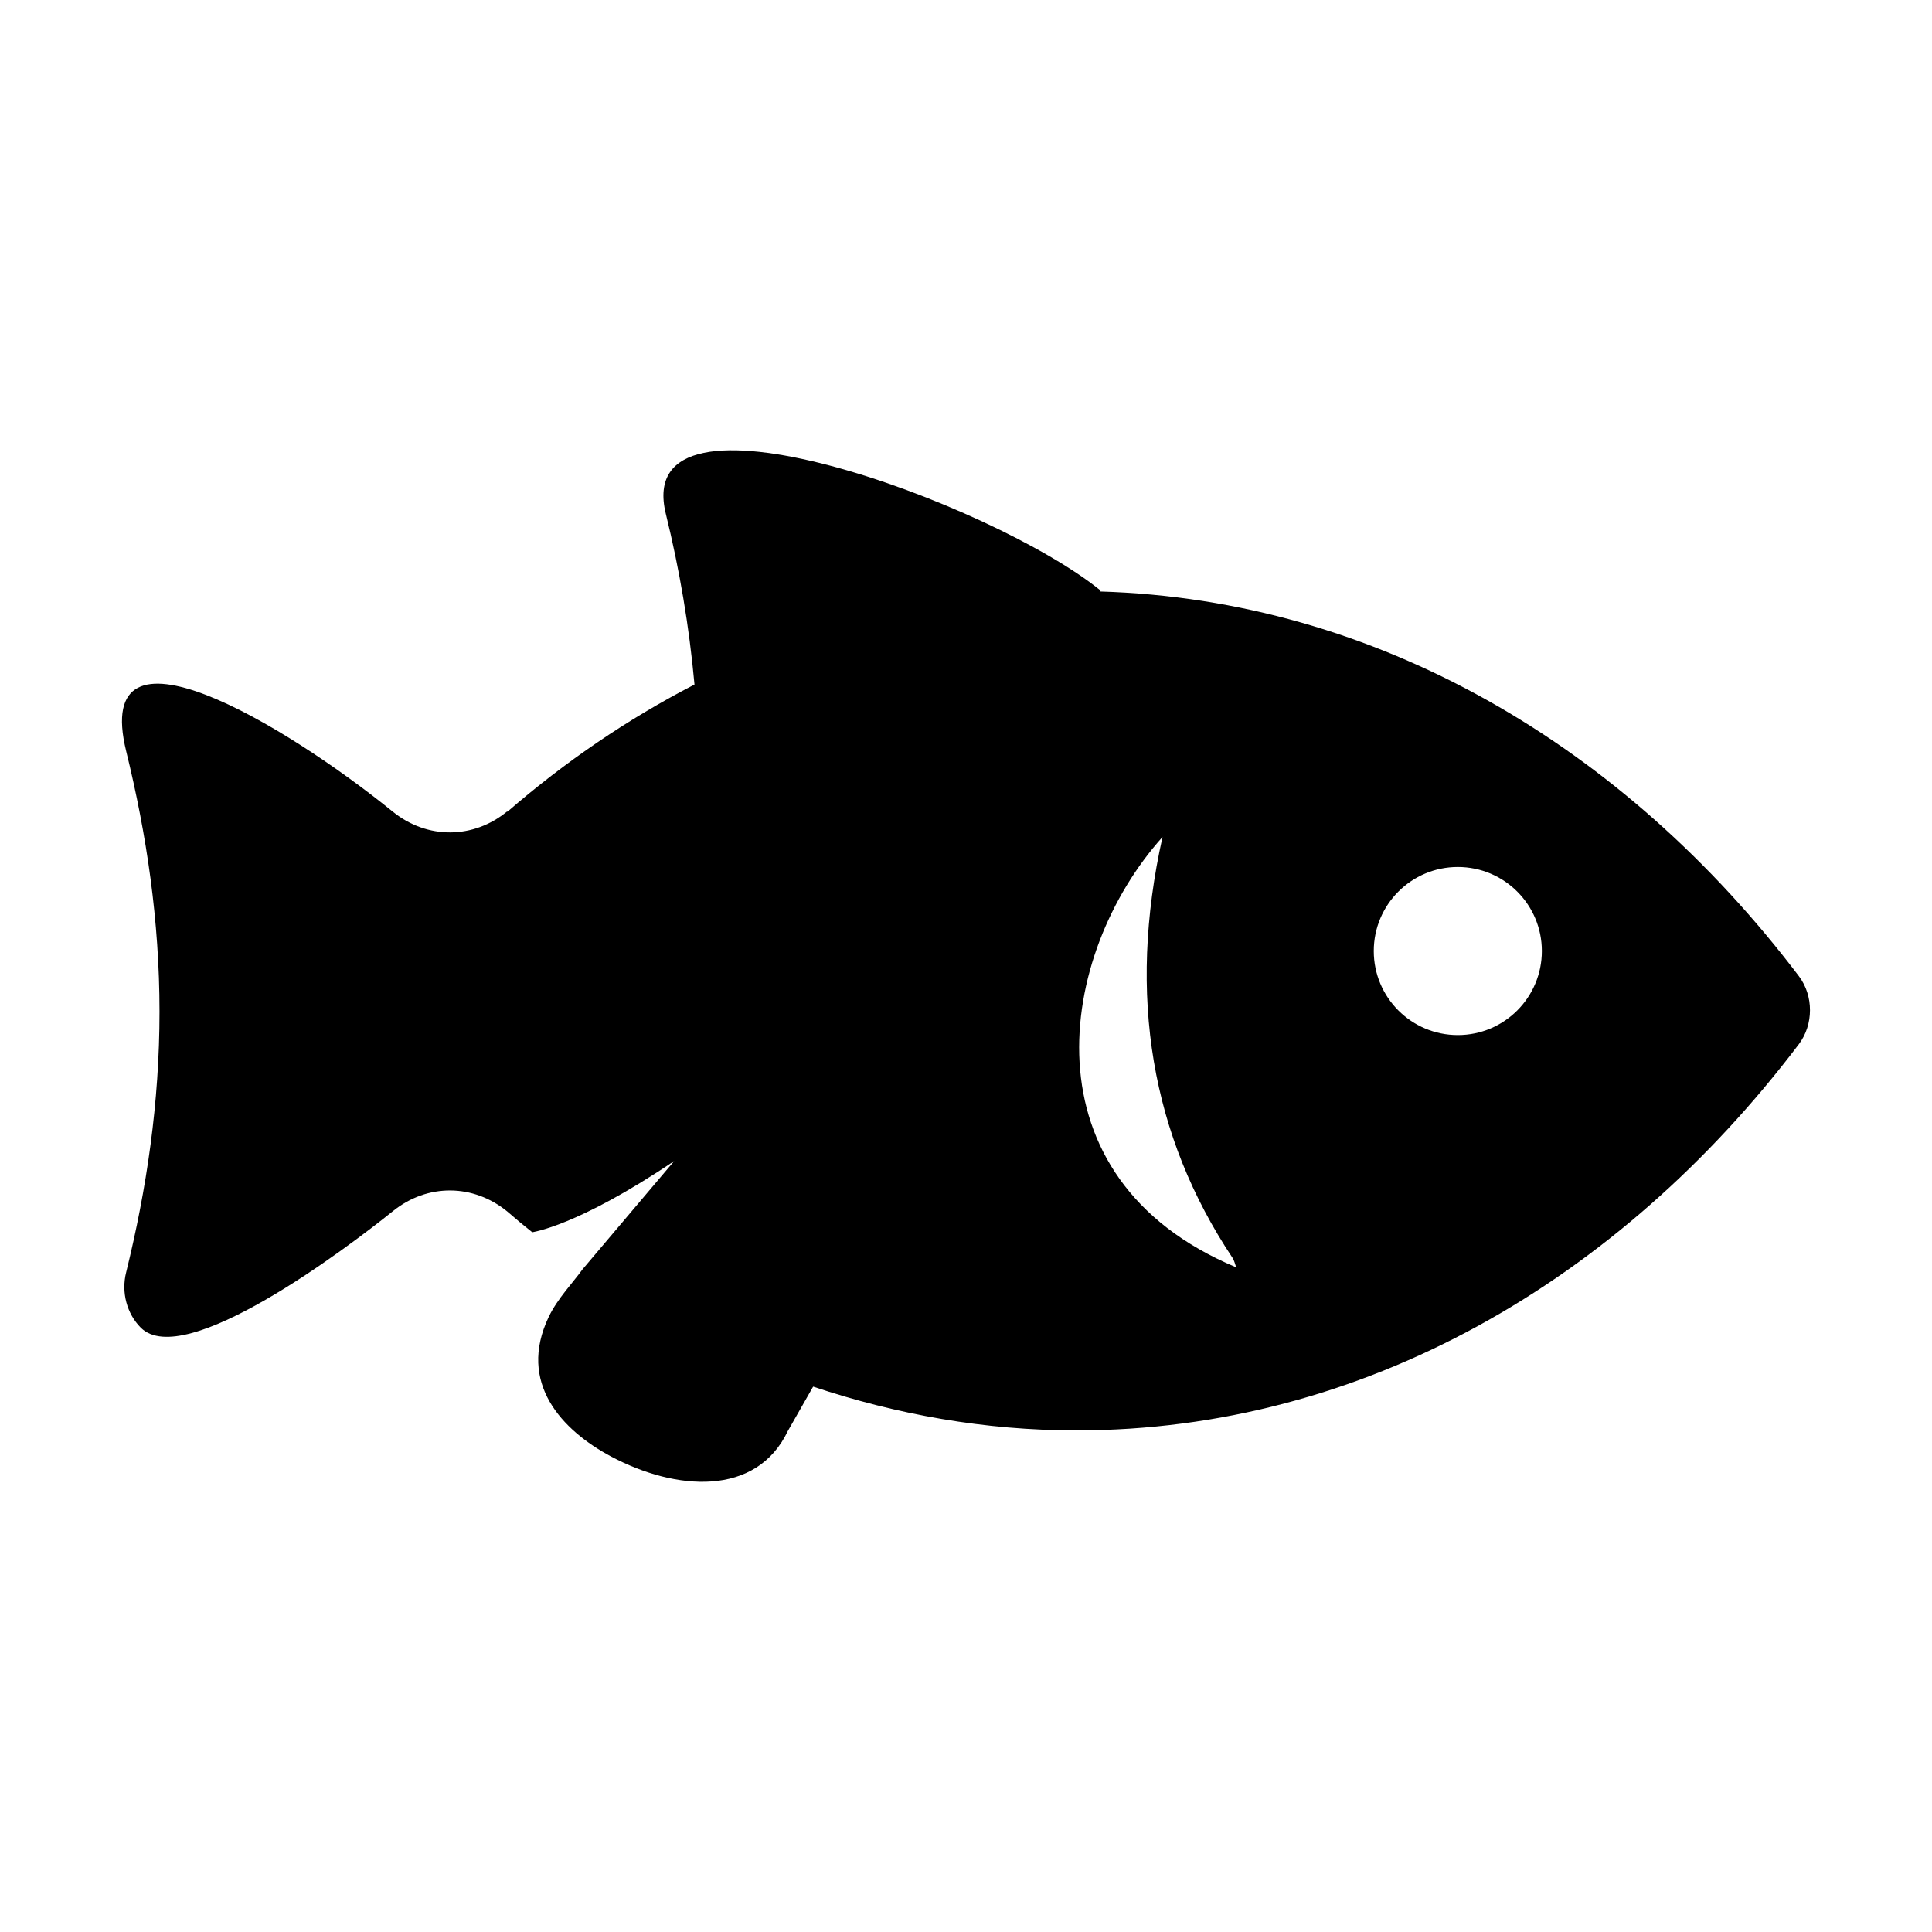 <?xml version="1.0" encoding="utf-8"?>
<!-- Generator: Adobe Illustrator 18.1.1, SVG Export Plug-In . SVG Version: 6.00 Build 0)  -->
<!DOCTYPE svg PUBLIC "-//W3C//DTD SVG 1.1//EN" "http://www.w3.org/Graphics/SVG/1.1/DTD/svg11.dtd">
<svg version="1.1" id="Layer_1" xmlns="http://www.w3.org/2000/svg" xmlns:xlink="http://www.w3.org/1999/xlink" x="0px" y="0px"
	 width="32px" height="32px" viewBox="0 0 32 32" enable-background="new 0 0 32 32" xml:space="preserve">
<path d="M11.167,19.23l-1.52,1.796c-0.147,0.207-0.414,0.482-0.559,0.787c-0.521,1.094,0.22,1.878,1.035,2.312
	c1.07,0.569,2.404,0.671,2.926-0.423l0.419-0.735c1.387,0.463,2.846,0.725,4.36,0.725c4.735,0,8.99-2.468,11.966-6.396
	c0.246-0.325,0.247-0.803,0.001-1.128c-2.893-3.818-6.998-6.237-11.573-6.371c-0.003-0.006,0.011-0.013,0.003-0.019
	c-1.775-1.44-7.78-3.65-7.197-1.268c0.225,0.915,0.387,1.858,0.475,2.828c-1.1,0.568-2.14,1.274-3.101,2.109v-0.009
	c-0.56,0.462-1.325,0.466-1.892,0.009c-1.776-1.44-5.004-3.387-4.42-1.005c0.338,1.376,0.552,2.807,0.552,4.315
	c0,1.503-0.213,2.939-0.552,4.315c-0.085,0.335,0.012,0.688,0.242,0.919c0.717,0.715,3.398-1.304,4.179-1.933
	c0.568-0.457,1.328-0.453,1.892,0.009c0.14,0.122,0.268,0.228,0.413,0.343C8.816,20.407,9.552,20.319,11.167,19.23z M19.255,13.863
	c-0.588,2.631-0.181,4.959,1.158,6.969c0.032,0.048,0.042,0.105,0.062,0.159C16.927,19.509,17.513,15.803,19.255,13.863z
	 M24.146,17.144c-0.769,0-1.392-0.623-1.392-1.392c0-0.769,0.623-1.392,1.392-1.392c0.769,0,1.392,0.623,1.392,1.392
	C25.538,16.521,24.915,17.144,24.146,17.144z"/>
</svg>
